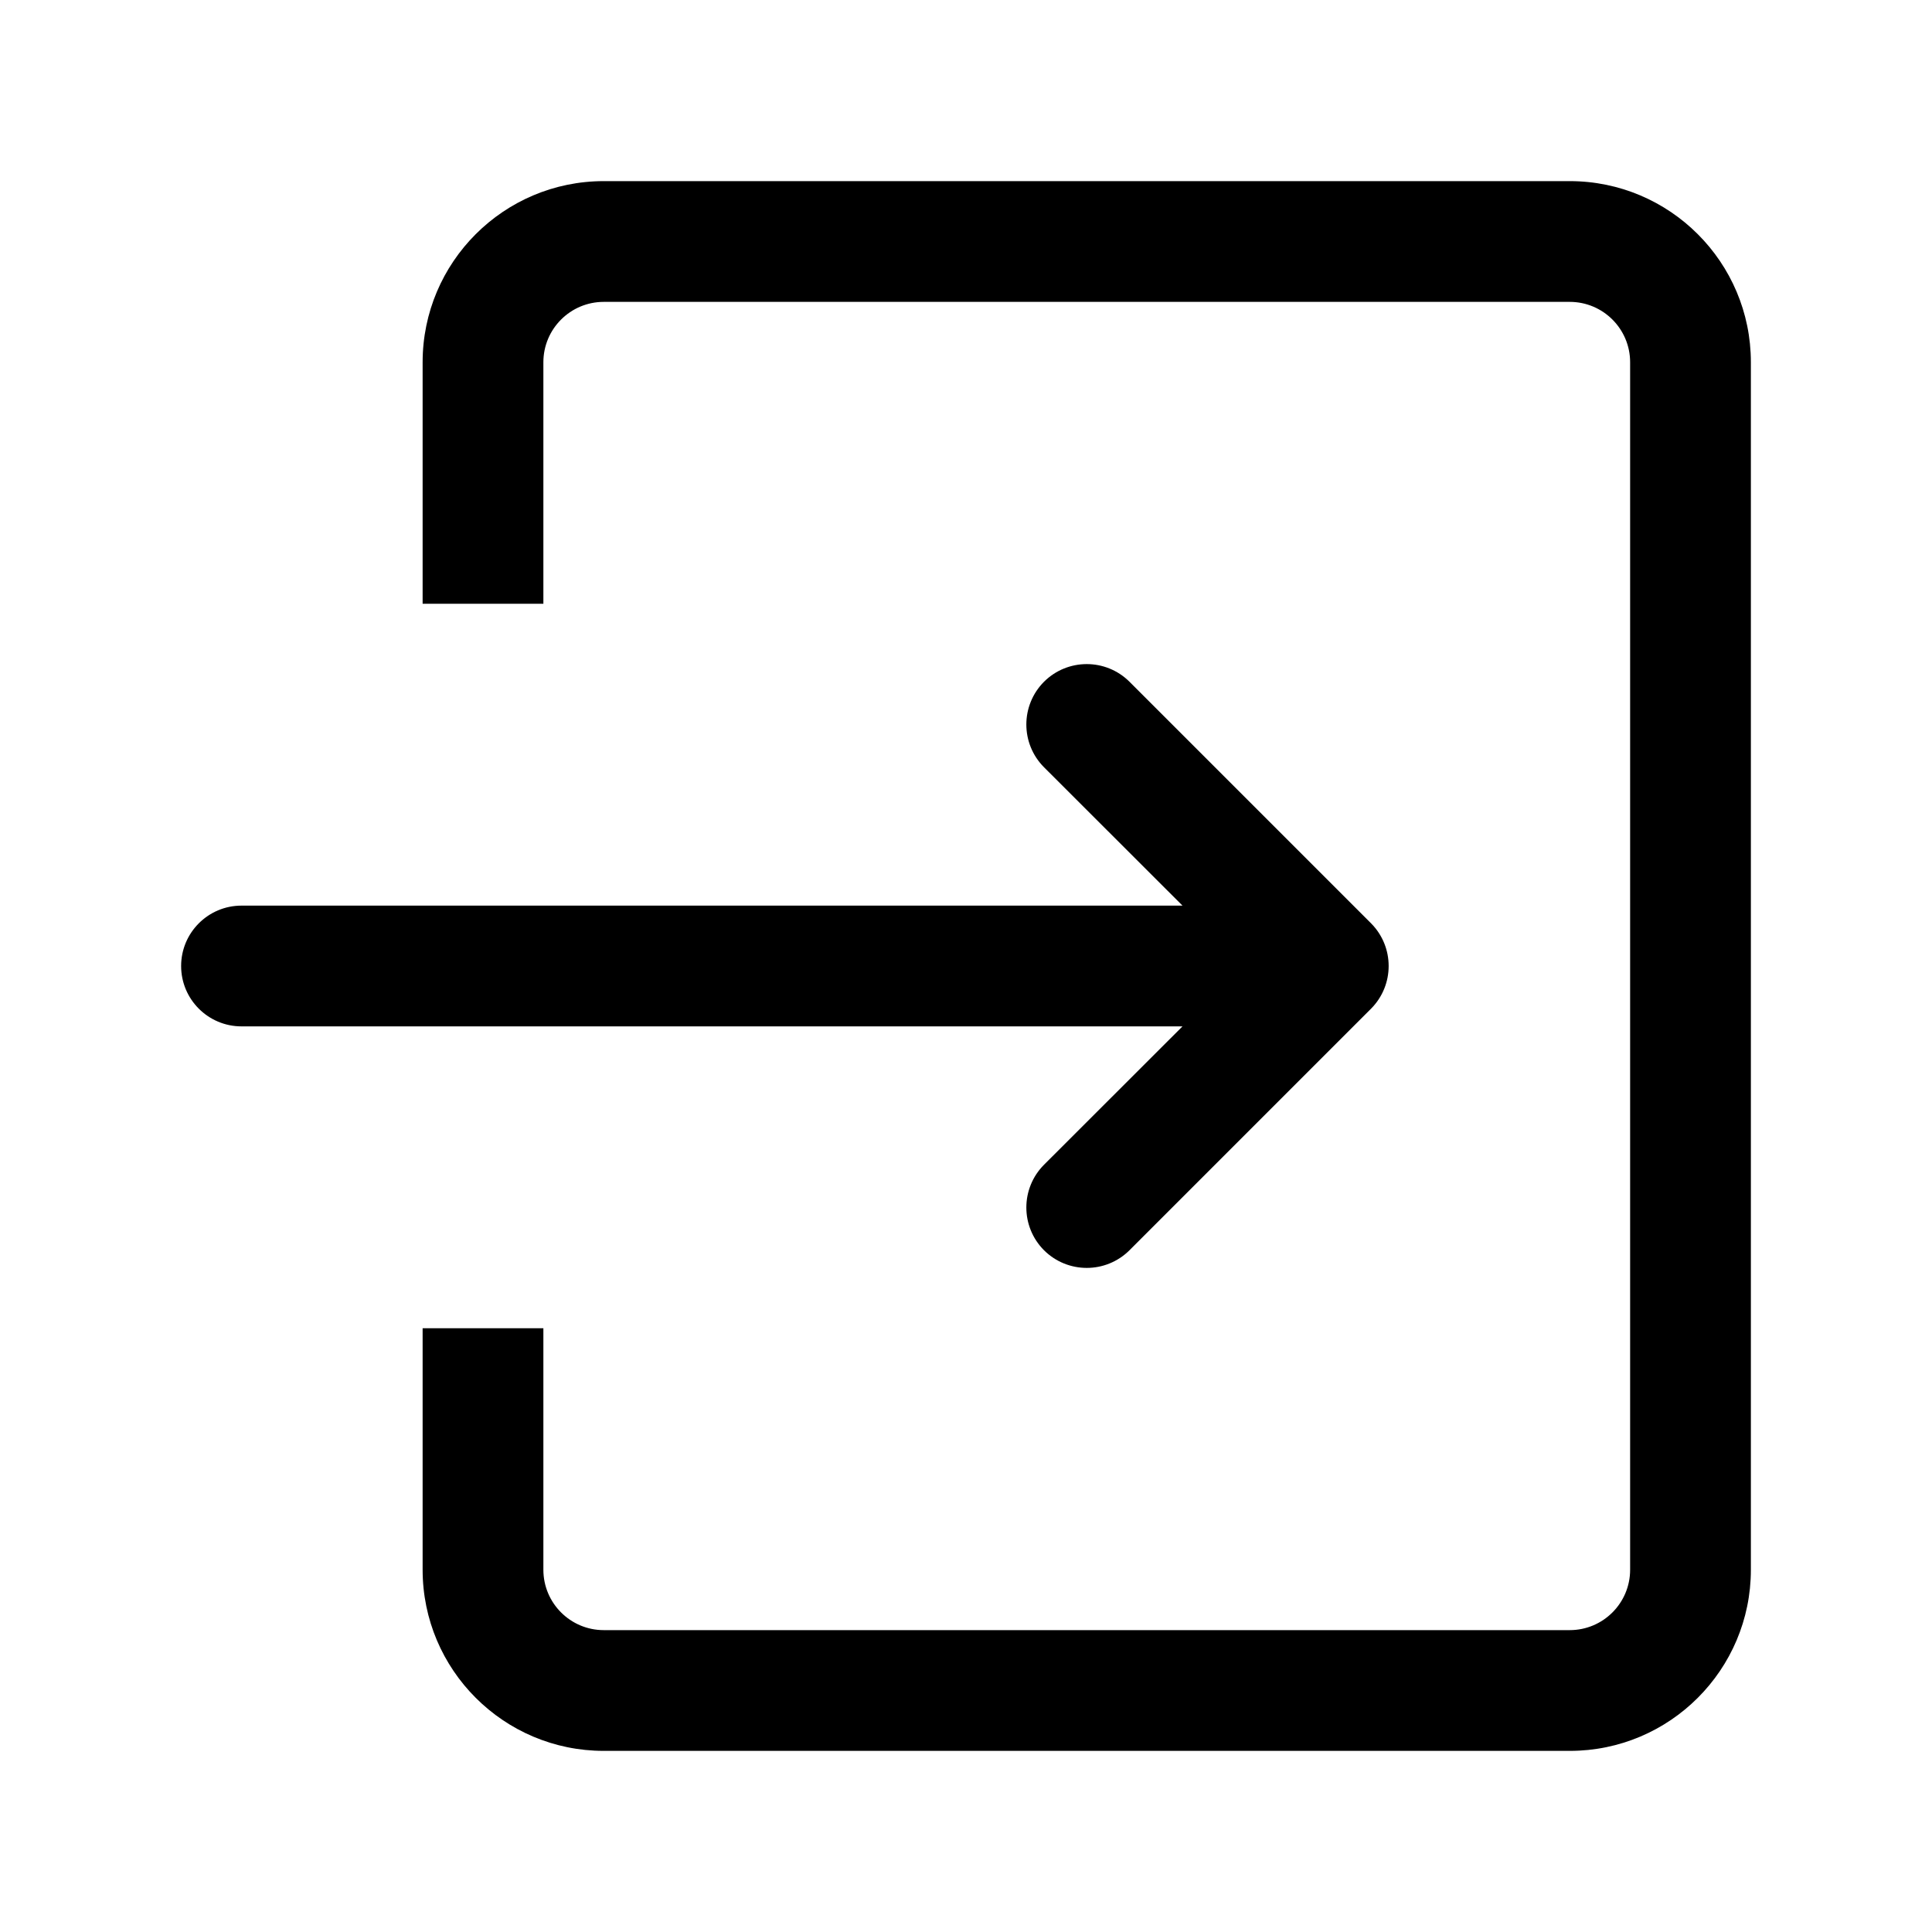 <svg width="16" height="16" viewBox="0 0 16 16" fill="none" xmlns="http://www.w3.org/2000/svg">
<path d="M5 1.5C4.172 1.5 3.5 2.172 3.5 3V5H4.5V3C4.5 2.724 4.724 2.5 5 2.5H13C13.276 2.5 13.5 2.724 13.5 3V13C13.5 13.276 13.276 13.5 13 13.5H5C4.724 13.5 4.5 13.276 4.5 13V11H3.5V13C3.5 13.828 4.172 14.5 5 14.5H13C13.828 14.5 14.5 13.828 14.5 13V3C14.5 2.172 13.828 1.5 13 1.5H5Z" fill="black"/>
<path d="M9.354 5.646C9.158 5.451 8.842 5.451 8.646 5.646C8.451 5.842 8.451 6.158 8.646 6.354L9.793 7.5H2C1.724 7.5 1.5 7.724 1.5 8C1.5 8.276 1.724 8.5 2 8.5H9.793L8.646 9.646C8.451 9.842 8.451 10.158 8.646 10.354C8.842 10.549 9.158 10.549 9.354 10.354L11.354 8.354C11.549 8.158 11.549 7.842 11.354 7.646L9.354 5.646Z" fill="black"/>
</svg>

